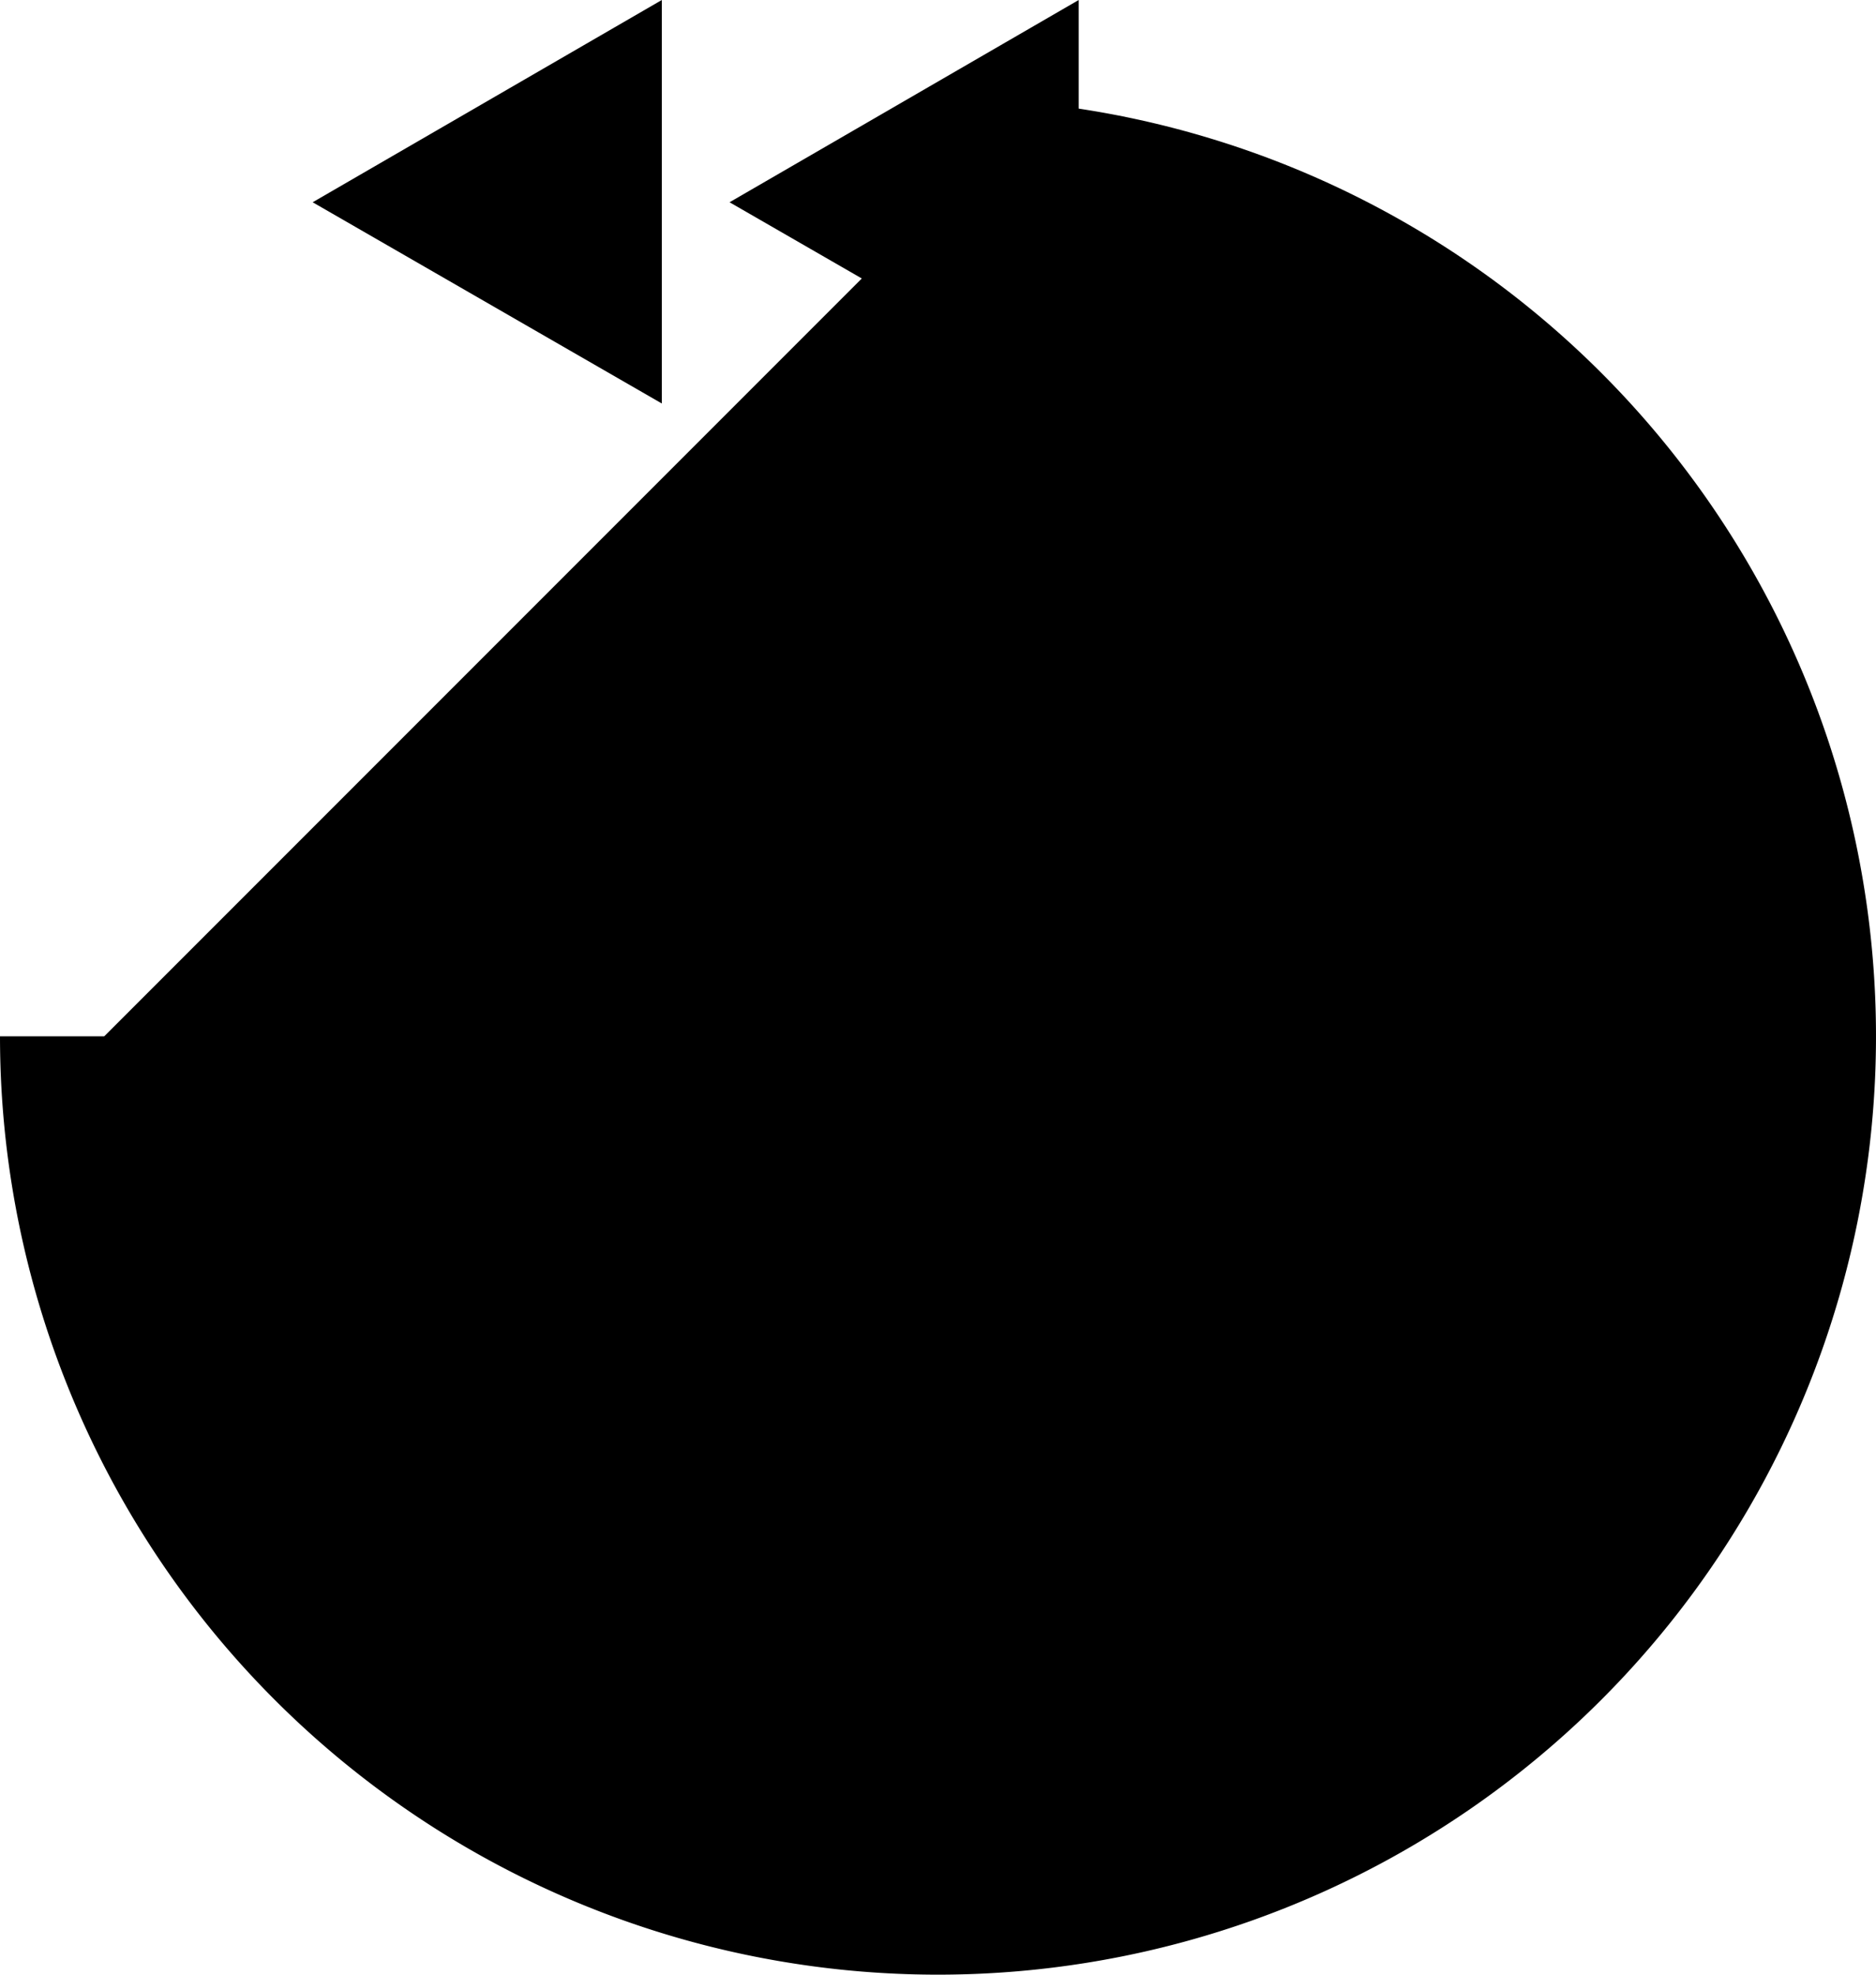 <svg xmlns="http://www.w3.org/2000/svg" viewBox="0 0 18 18.94"><g data-name="Layer 2"><g data-name="Icon: New"><path stroke="currentColor" stroke-miterlimit="10" stroke-width="2" d="M1 9.94a8 8 0 1 0 8-8"/><path d="M3 1.94L6.35 0v3.87L3 1.94zm4 0L10.35 0v3.87L7 1.94zm-1.47 9.87a2.35 2.35 0 0 0 1.15.33c.9 0 1.18-.58 1.17-1 0-.73-.66-1-1.34-1h-.39v-.58h.39c.51 0 1.16-.26 1.16-.88 0-.42-.26-.78-.91-.78a1.91 1.91 0 0 0-1 .34l-.18-.51a2.47 2.47 0 0 1 1.36-.4c1 0 1.49.61 1.49 1.24a1.29 1.29 0 0 1-1 1.22 1.35 1.35 0 0 1 1.16 1.34c0 .83-.65 1.56-1.89 1.56a2.64 2.64 0 0 1-1.35-.35zM12.92 10c0 1.77-.66 2.74-1.81 2.74s-1.7-1-1.72-2.67.75-2.7 1.81-2.7 1.72.94 1.72 2.63zm-2.82 0c0 1.35.42 2.12 1.05 2.12s1.06-.84 1.06-2.17-.33-2.12-1.06-2.12-1.05.8-1.05 2.17z"/></g></g></svg>